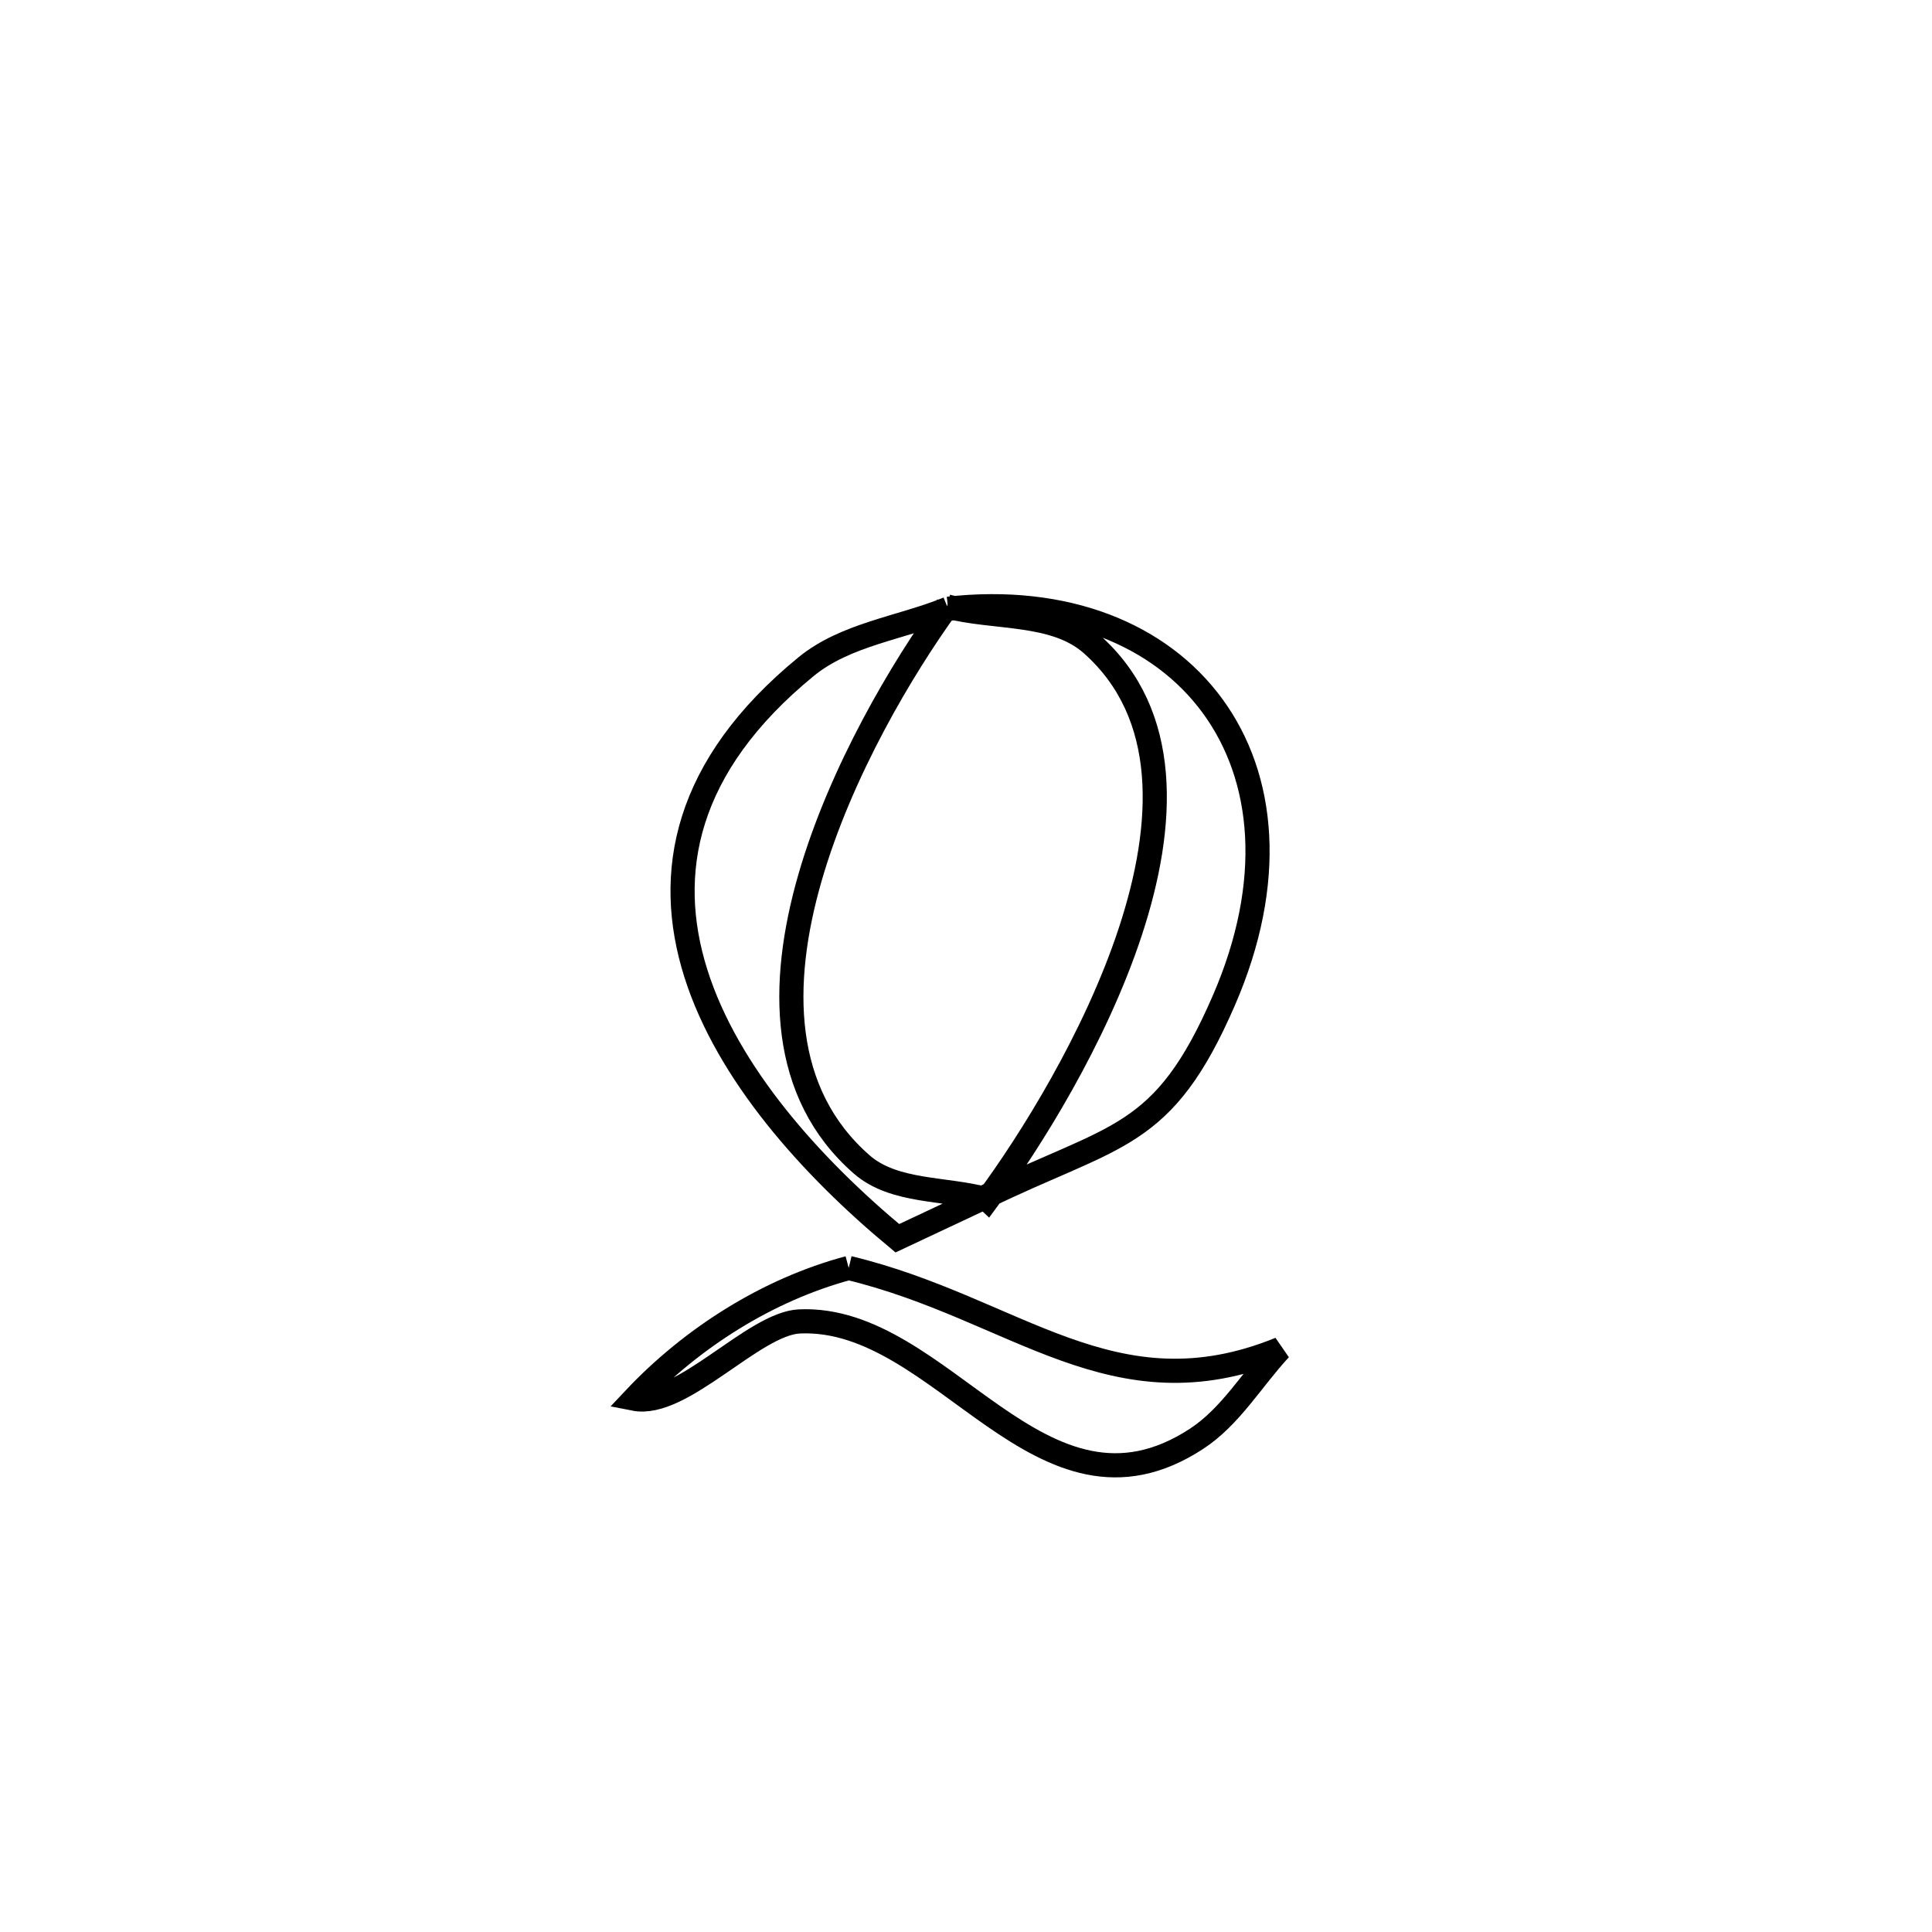 <svg xmlns="http://www.w3.org/2000/svg" viewBox="0.0 0.0 24.0 24.0" height="200px" width="200px"><path fill="none" stroke="black" stroke-width=".3" stroke-opacity="1.0"  filling="0" d="M11.764 7.533 L11.764 7.533 C11.215 8.291 10.443 9.581 10.062 10.903 C9.681 12.224 9.691 13.578 10.703 14.464 C11.11 14.82 11.745 14.755 12.267 14.901 L12.267 14.901 C12.256 14.891 12.245 14.881 12.235 14.871 L12.235 14.871 C11.872 15.041 11.509 15.212 11.147 15.382 L11.147 15.382 C10.074 14.491 9.036 13.334 8.644 12.091 C8.251 10.847 8.504 9.517 10.014 8.281 C10.505 7.879 11.19 7.801 11.778 7.562 L11.764 7.533"></path>
<path fill="none" stroke="black" stroke-width=".3" stroke-opacity="1.0"  filling="0" d="M11.764 7.533 L11.778 7.562 C13.236 7.399 14.411 7.88 15.062 8.769 C15.714 9.659 15.841 10.956 15.204 12.426 C14.449 14.17 13.866 14.077 12.235 14.871 L12.267 14.901 C12.792 14.19 13.605 12.9 14.042 11.571 C14.479 10.242 14.541 8.873 13.565 8.004 C13.101 7.591 12.364 7.69 11.764 7.533 L11.764 7.533"></path>
<path fill="none" stroke="black" stroke-width=".3" stroke-opacity="1.0"  filling="0" d="M10.543 15.751 L10.543 15.751 C12.618 16.25 13.827 17.601 15.901 16.758 L15.901 16.758 C15.555 17.13 15.289 17.596 14.863 17.874 C12.926 19.139 11.714 16.338 9.933 16.415 C9.361 16.44 8.471 17.493 7.88 17.376 L7.88 17.376 C8.593 16.619 9.538 16.02 10.543 15.751 L10.543 15.751"></path></svg>